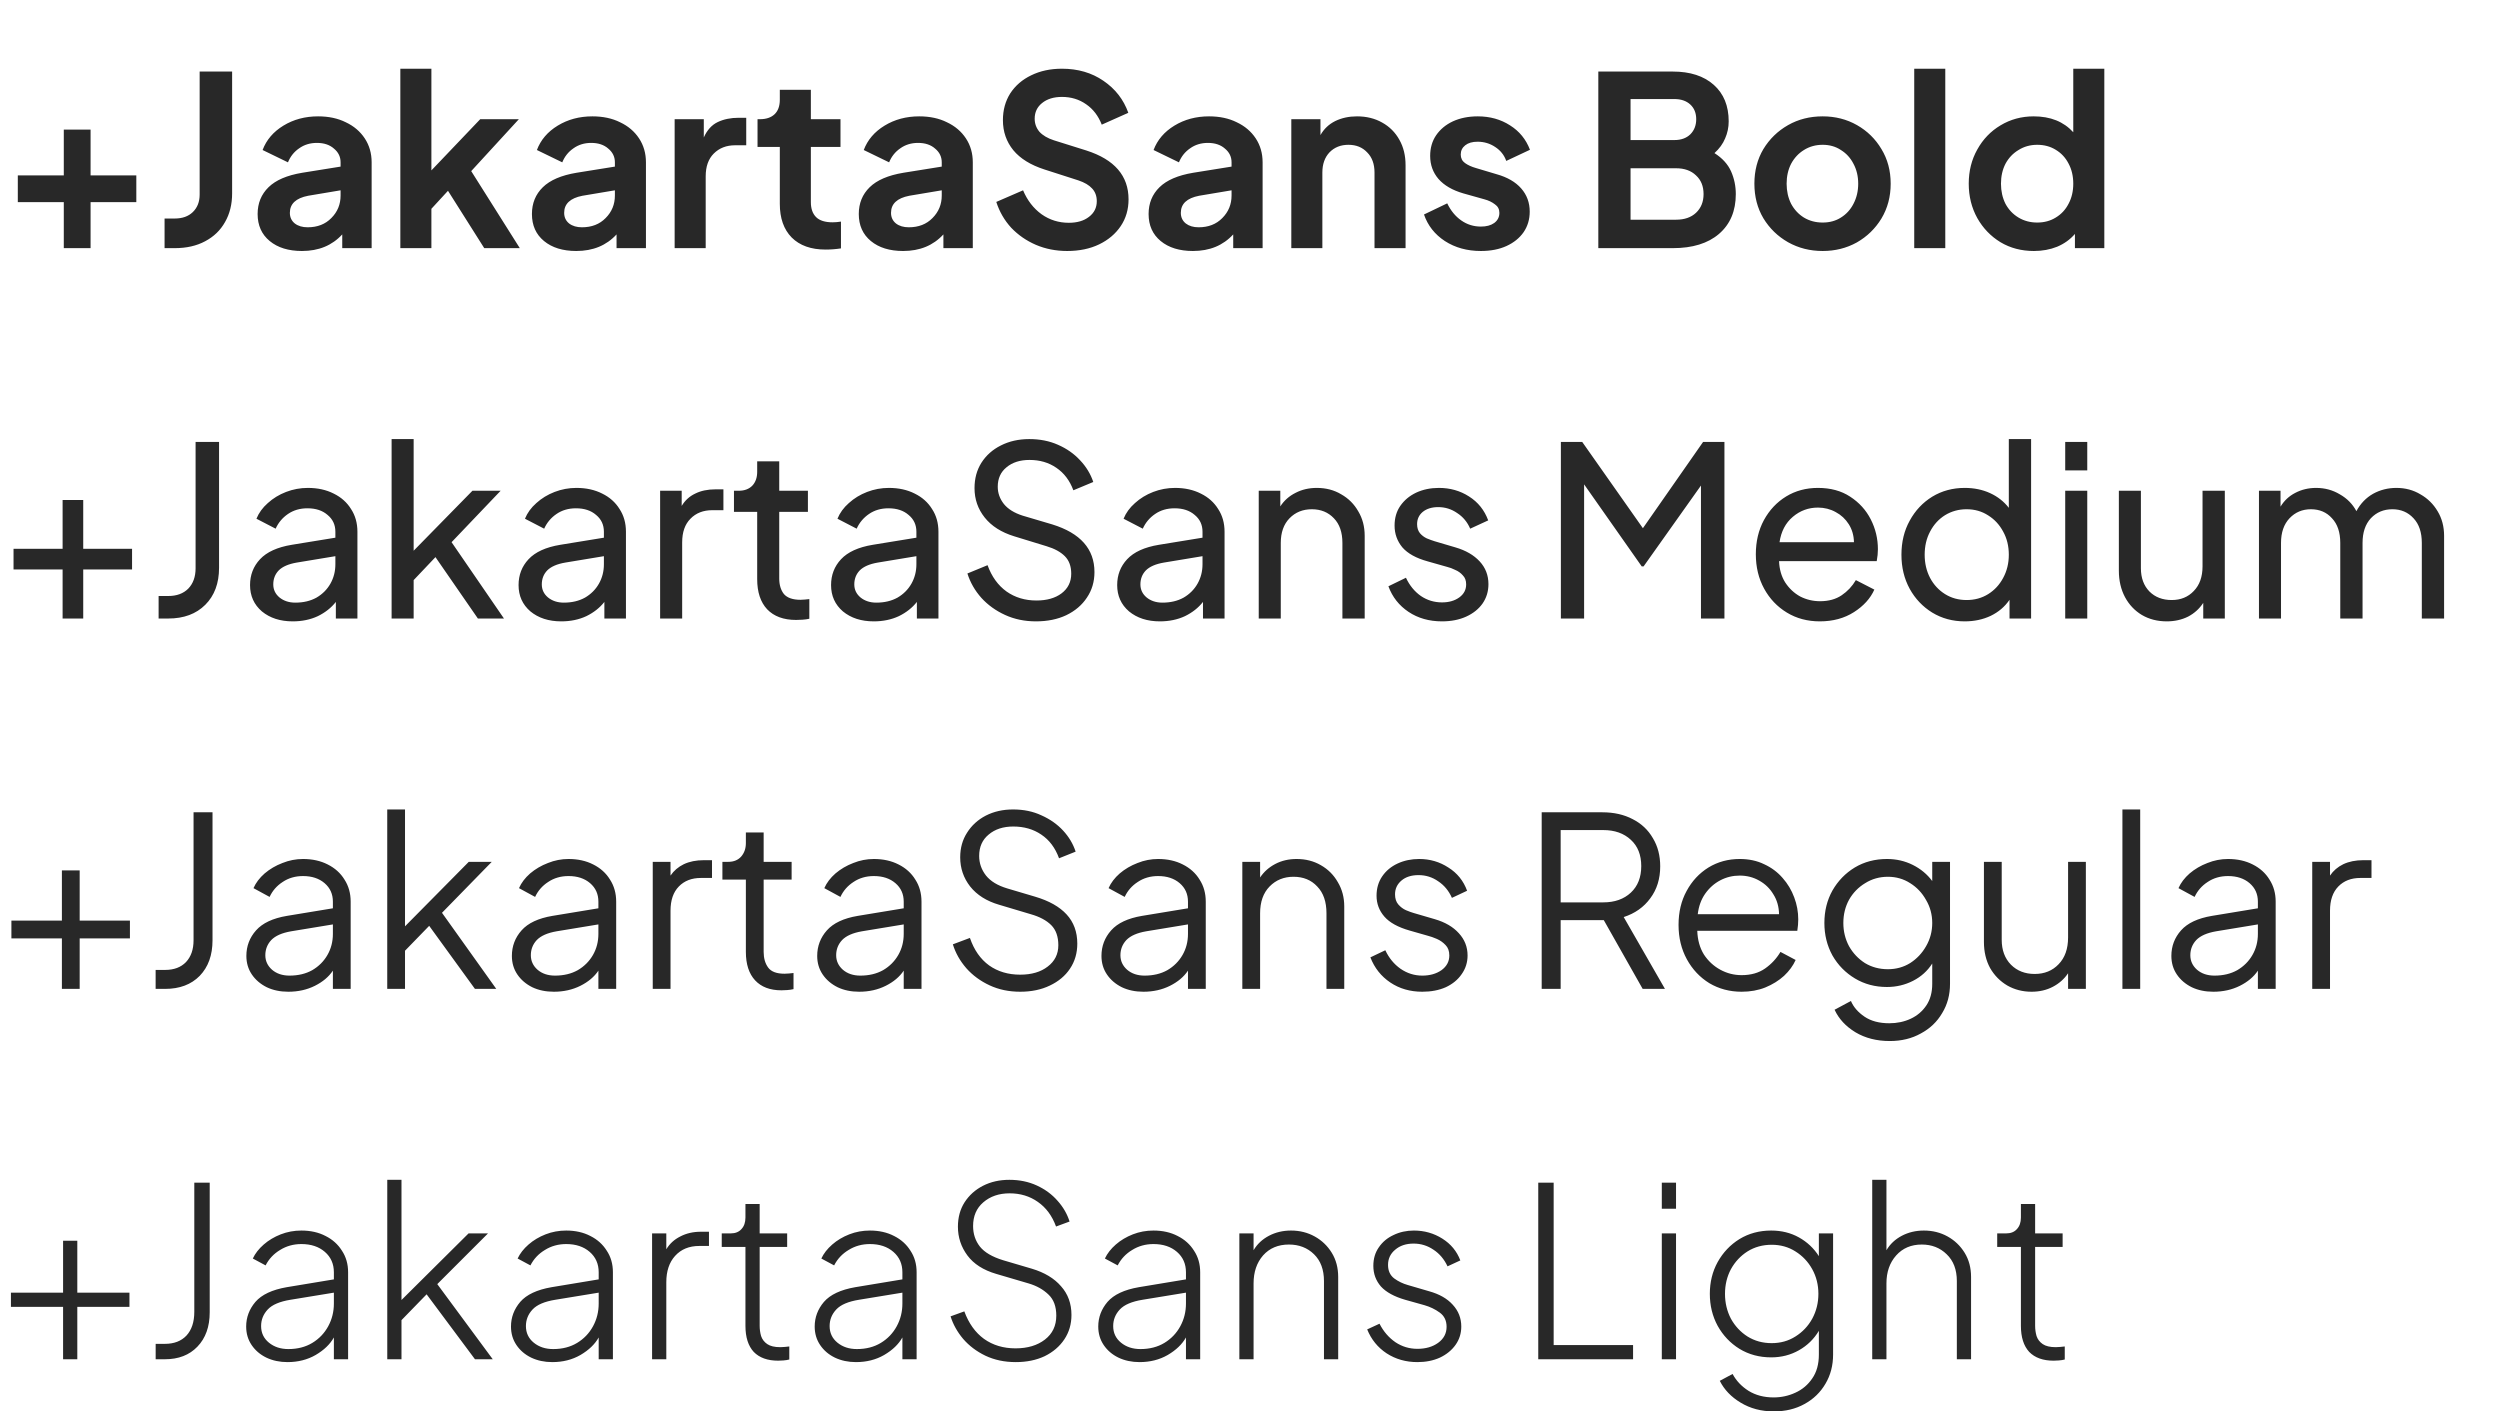 <svg width="675" height="381" viewBox="0 0 675 381" fill="none" xmlns="http://www.w3.org/2000/svg">
<g clip-path="url(#clip0)">
<path d="M17.224 67H24.456V54.584H36.807V47.352H24.456V35H17.224V47.352H4.808V54.584H17.224V67ZM44.434 67H47.185C50.343 67 53.074 66.381 55.377 65.144C57.724 63.907 59.516 62.179 60.754 59.96C62.033 57.741 62.673 55.16 62.673 52.216V19.32H53.906V52.536C53.906 54.499 53.287 56.077 52.05 57.272C50.855 58.424 49.233 59 47.185 59H44.434V67ZM81.526 67.768C86.049 67.768 89.676 66.275 92.406 63.288V67H100.343V43.832C100.343 41.4 99.724 39.245 98.487 37.368C97.249 35.491 95.543 34.04 93.367 33.016C91.233 31.949 88.737 31.416 85.879 31.416C82.38 31.416 79.265 32.248 76.534 33.912C73.804 35.576 71.927 37.773 70.903 40.504L77.751 43.832C78.391 42.253 79.393 40.995 80.758 40.056C82.124 39.075 83.724 38.584 85.558 38.584C87.478 38.584 89.014 39.096 90.166 40.12C91.361 41.101 91.959 42.339 91.959 43.832V44.984L81.591 46.648C77.495 47.331 74.465 48.632 72.502 50.552C70.54 52.472 69.558 54.883 69.558 57.784C69.558 60.856 70.647 63.288 72.823 65.08C74.999 66.872 77.9 67.768 81.526 67.768ZM78.263 57.464C78.263 55.032 79.905 53.496 83.191 52.856L91.959 51.384V52.792C91.959 55.181 91.126 57.208 89.463 58.872C87.841 60.536 85.708 61.368 83.062 61.368C81.654 61.368 80.502 61.027 79.606 60.344C78.71 59.619 78.263 58.659 78.263 57.464ZM108.092 67H116.476V56.376L120.956 51.512L130.748 67H140.347L127.228 46.2L140.092 32.184H129.66L116.476 46.008V18.552H108.092V67ZM155.589 67.768C160.112 67.768 163.738 66.275 166.469 63.288V67H174.405V43.832C174.405 41.4 173.786 39.245 172.549 37.368C171.312 35.491 169.605 34.04 167.429 33.016C165.296 31.949 162.8 31.416 159.941 31.416C156.442 31.416 153.328 32.248 150.597 33.912C147.866 35.576 145.989 37.773 144.965 40.504L151.813 43.832C152.453 42.253 153.456 40.995 154.821 40.056C156.186 39.075 157.786 38.584 159.621 38.584C161.541 38.584 163.077 39.096 164.229 40.12C165.424 41.101 166.021 42.339 166.021 43.832V44.984L155.653 46.648C151.557 47.331 148.528 48.632 146.565 50.552C144.602 52.472 143.621 54.883 143.621 57.784C143.621 60.856 144.709 63.288 146.885 65.08C149.061 66.872 151.962 67.768 155.589 67.768ZM152.325 57.464C152.325 55.032 153.968 53.496 157.253 52.856L166.021 51.384V52.792C166.021 55.181 165.189 57.208 163.525 58.872C161.904 60.536 159.77 61.368 157.125 61.368C155.717 61.368 154.565 61.027 153.669 60.344C152.773 59.619 152.325 58.659 152.325 57.464ZM182.154 67H190.538V47.608C190.538 44.963 191.263 42.915 192.714 41.464C194.207 39.971 196.127 39.224 198.474 39.224H201.482V31.8H199.434C197.301 31.8 195.423 32.184 193.802 32.952C192.181 33.72 190.922 35.107 190.026 37.112V32.184H182.154V67ZM222.901 67.384C224.309 67.384 225.696 67.277 227.061 67.064V59.832C226.25 59.96 225.504 60.024 224.821 60.024C222.773 60.024 221.28 59.555 220.341 58.616C219.402 57.677 218.933 56.333 218.933 54.584V39.672H226.933V32.184H218.933V24.248H210.549V26.936C210.549 28.643 210.08 29.944 209.141 30.84C208.202 31.736 206.88 32.184 205.173 32.184H204.533V39.672H210.549V55.032C210.549 58.915 211.616 61.944 213.749 64.12C215.925 66.296 218.976 67.384 222.901 67.384ZM243.839 67.768C248.362 67.768 251.988 66.275 254.719 63.288V67H262.655V43.832C262.655 41.4 262.036 39.245 260.799 37.368C259.562 35.491 257.855 34.04 255.679 33.016C253.546 31.949 251.05 31.416 248.191 31.416C244.692 31.416 241.578 32.248 238.847 33.912C236.116 35.576 234.239 37.773 233.215 40.504L240.063 43.832C240.703 42.253 241.706 40.995 243.071 40.056C244.436 39.075 246.036 38.584 247.871 38.584C249.791 38.584 251.327 39.096 252.479 40.12C253.674 41.101 254.271 42.339 254.271 43.832V44.984L243.903 46.648C239.807 47.331 236.778 48.632 234.815 50.552C232.852 52.472 231.871 54.883 231.871 57.784C231.871 60.856 232.959 63.288 235.135 65.08C237.311 66.872 240.212 67.768 243.839 67.768ZM240.575 57.464C240.575 55.032 242.218 53.496 245.503 52.856L254.271 51.384V52.792C254.271 55.181 253.439 57.208 251.775 58.872C250.154 60.536 248.02 61.368 245.375 61.368C243.967 61.368 242.815 61.027 241.919 60.344C241.023 59.619 240.575 58.659 240.575 57.464ZM288.132 67.768C291.417 67.768 294.297 67.171 296.772 65.976C299.247 64.781 301.188 63.139 302.596 61.048C304.004 58.957 304.708 56.547 304.708 53.816C304.708 47.459 300.911 43.064 293.316 40.632L284.548 37.88C282.841 37.325 281.54 36.557 280.644 35.576C279.791 34.552 279.364 33.379 279.364 32.056C279.364 30.307 280.025 28.899 281.348 27.832C282.713 26.723 284.505 26.168 286.724 26.168C289.199 26.168 291.375 26.829 293.252 28.152C295.129 29.432 296.537 31.267 297.476 33.656L304.644 30.456C303.364 26.872 301.124 23.992 297.924 21.816C294.767 19.64 291.033 18.552 286.724 18.552C283.609 18.552 280.836 19.149 278.404 20.344C276.015 21.496 274.137 23.117 272.772 25.208C271.449 27.299 270.788 29.709 270.788 32.44C270.788 35.555 271.727 38.264 273.604 40.568C275.481 42.829 278.276 44.557 281.988 45.752L291.14 48.696C292.804 49.251 294.041 49.976 294.852 50.872C295.705 51.768 296.132 52.92 296.132 54.328C296.132 56.077 295.428 57.485 294.02 58.552C292.655 59.619 290.841 60.152 288.58 60.152C285.849 60.152 283.396 59.384 281.22 57.848C279.044 56.269 277.38 54.115 276.228 51.384L268.996 54.52C269.849 57.165 271.193 59.491 273.028 61.496C274.905 63.459 277.124 64.995 279.684 66.104C282.287 67.213 285.103 67.768 288.132 67.768ZM322.089 67.768C326.612 67.768 330.238 66.275 332.969 63.288V67H340.905V43.832C340.905 41.4 340.286 39.245 339.049 37.368C337.812 35.491 336.105 34.04 333.929 33.016C331.796 31.949 329.3 31.416 326.441 31.416C322.942 31.416 319.828 32.248 317.097 33.912C314.366 35.576 312.489 37.773 311.465 40.504L318.313 43.832C318.953 42.253 319.956 40.995 321.321 40.056C322.686 39.075 324.286 38.584 326.121 38.584C328.041 38.584 329.577 39.096 330.729 40.12C331.924 41.101 332.521 42.339 332.521 43.832V44.984L322.153 46.648C318.057 47.331 315.028 48.632 313.065 50.552C311.102 52.472 310.121 54.883 310.121 57.784C310.121 60.856 311.209 63.288 313.385 65.08C315.561 66.872 318.462 67.768 322.089 67.768ZM318.825 57.464C318.825 55.032 320.468 53.496 323.753 52.856L332.521 51.384V52.792C332.521 55.181 331.689 57.208 330.025 58.872C328.404 60.536 326.27 61.368 323.625 61.368C322.217 61.368 321.065 61.027 320.169 60.344C319.273 59.619 318.825 58.659 318.825 57.464ZM348.654 67H357.038V46.584C357.038 44.323 357.678 42.509 358.958 41.144C360.281 39.779 361.987 39.096 364.078 39.096C366.169 39.096 367.854 39.779 369.134 41.144C370.457 42.467 371.118 44.28 371.118 46.584V67H379.502V44.6C379.502 41.997 378.947 39.715 377.838 37.752C376.729 35.747 375.171 34.189 373.166 33.08C371.203 31.971 368.942 31.416 366.382 31.416C364.206 31.416 362.243 31.843 360.494 32.696C358.787 33.549 357.465 34.808 356.526 36.472V32.184H348.654V67ZM399.84 67.768C402.485 67.768 404.789 67.32 406.752 66.424C408.714 65.528 410.25 64.291 411.36 62.712C412.469 61.091 413.024 59.235 413.024 57.144C413.024 54.712 412.256 52.621 410.72 50.872C409.184 49.123 406.965 47.843 404.064 47.032L398.496 45.368C397.301 45.027 396.32 44.579 395.552 44.024C394.784 43.469 394.4 42.701 394.4 41.72C394.4 40.696 394.805 39.864 395.616 39.224C396.426 38.584 397.536 38.264 398.944 38.264C400.693 38.264 402.272 38.733 403.68 39.672C405.13 40.611 406.133 41.869 406.688 43.448L413.088 40.44C412.021 37.624 410.229 35.427 407.712 33.848C405.194 32.227 402.293 31.416 399.008 31.416C396.49 31.416 394.25 31.864 392.288 32.76C390.368 33.656 388.853 34.915 387.744 36.536C386.677 38.115 386.144 39.971 386.144 42.104C386.144 44.493 386.89 46.563 388.384 48.312C389.92 50.061 392.16 51.363 395.104 52.216L400.8 53.816C401.909 54.115 402.848 54.563 403.616 55.16C404.426 55.715 404.832 56.483 404.832 57.464C404.832 58.616 404.362 59.533 403.424 60.216C402.528 60.856 401.333 61.176 399.84 61.176C397.877 61.176 396.106 60.621 394.528 59.512C392.949 58.403 391.69 56.867 390.752 54.904L384.48 57.912C385.504 60.899 387.381 63.288 390.112 65.08C392.885 66.872 396.128 67.768 399.84 67.768ZM431.546 67H451.642C456.975 67 461.135 65.72 464.122 63.16C467.151 60.557 468.666 56.973 468.666 52.408C468.666 50.232 468.239 48.184 467.386 46.264C466.532 44.344 465.039 42.701 462.906 41.336C464.228 40.141 465.188 38.819 465.786 37.368C466.426 35.917 466.746 34.381 466.746 32.76C466.746 28.579 465.402 25.293 462.714 22.904C460.026 20.515 456.335 19.32 451.642 19.32H431.546V67ZM440.25 37.816V26.744H452.09C453.882 26.744 455.311 27.235 456.378 28.216C457.444 29.197 457.978 30.52 457.978 32.184C457.978 33.848 457.444 35.213 456.378 36.28C455.311 37.304 453.882 37.816 452.09 37.816H440.25ZM440.25 59.32V45.432H452.538C454.799 45.432 456.591 46.072 457.914 47.352C459.279 48.589 459.962 50.275 459.962 52.408C459.962 54.499 459.279 56.184 457.914 57.464C456.591 58.701 454.799 59.32 452.538 59.32H440.25ZM492.116 67.768C495.486 67.768 498.558 67 501.332 65.464C504.105 63.885 506.324 61.731 507.988 59C509.652 56.227 510.484 53.091 510.484 49.592C510.484 46.093 509.652 42.979 507.988 40.248C506.366 37.517 504.169 35.363 501.396 33.784C498.622 32.205 495.529 31.416 492.116 31.416C488.66 31.416 485.545 32.205 482.772 33.784C479.998 35.363 477.78 37.517 476.116 40.248C474.494 42.979 473.684 46.093 473.684 49.592C473.684 53.091 474.494 56.205 476.116 58.936C477.78 61.667 479.998 63.821 482.772 65.4C485.588 66.979 488.702 67.768 492.116 67.768ZM492.116 60.088C490.238 60.088 488.553 59.64 487.06 58.744C485.609 57.848 484.457 56.611 483.604 55.032C482.793 53.411 482.388 51.597 482.388 49.592C482.388 47.587 482.793 45.795 483.604 44.216C484.457 42.637 485.609 41.4 487.06 40.504C488.553 39.565 490.238 39.096 492.116 39.096C493.993 39.096 495.636 39.565 497.044 40.504C498.494 41.4 499.625 42.637 500.436 44.216C501.289 45.795 501.716 47.587 501.716 49.592C501.716 51.597 501.289 53.411 500.436 55.032C499.625 56.611 498.494 57.848 497.044 58.744C495.636 59.64 493.993 60.088 492.116 60.088ZM516.842 67H525.226V18.552H516.842V67ZM549.159 67.768C551.42 67.768 553.511 67.384 555.431 66.616C557.351 65.805 558.951 64.653 560.231 63.16V67H568.167V18.552H559.783V35.704C557.18 32.845 553.617 31.416 549.095 31.416C545.809 31.416 542.823 32.227 540.135 33.848C537.489 35.427 535.399 37.603 533.863 40.376C532.327 43.107 531.559 46.179 531.559 49.592C531.559 53.005 532.327 56.099 533.863 58.872C535.399 61.603 537.489 63.779 540.135 65.4C542.78 66.979 545.788 67.768 549.159 67.768ZM550.055 60.088C548.177 60.088 546.492 59.64 544.999 58.744C543.505 57.848 542.332 56.611 541.479 55.032C540.668 53.411 540.263 51.597 540.263 49.592C540.263 47.587 540.668 45.795 541.479 44.216C542.332 42.637 543.505 41.4 544.999 40.504C546.492 39.565 548.177 39.096 550.055 39.096C551.932 39.096 553.596 39.544 555.047 40.44C556.54 41.336 557.692 42.573 558.503 44.152C559.356 45.731 559.783 47.544 559.783 49.592C559.783 51.64 559.356 53.453 558.503 55.032C557.692 56.611 556.54 57.848 555.047 58.744C553.596 59.64 551.932 60.088 550.055 60.088ZM16.904 167H22.471V153.752H35.656V148.184H22.471V135H16.904V148.184H3.655V153.752H16.904V167ZM42.825 167H45.449C49.63 167 52.958 165.763 55.433 163.288C57.908 160.813 59.145 157.485 59.145 153.304V119.32H52.809V153.432C52.809 155.736 52.148 157.571 50.825 158.936C49.502 160.259 47.71 160.92 45.449 160.92H42.825V167ZM79.032 167.768C81.55 167.768 83.811 167.299 85.817 166.36C87.822 165.379 89.443 164.099 90.68 162.52V167H96.504V143.576C96.504 141.229 95.928 139.181 94.776 137.432C93.667 135.64 92.11 134.253 90.105 133.272C88.099 132.248 85.774 131.736 83.129 131.736C81.081 131.736 79.118 132.099 77.24 132.824C75.363 133.549 73.721 134.552 72.312 135.832C70.904 137.069 69.88 138.477 69.24 140.056L74.424 142.744C75.15 141.123 76.259 139.8 77.752 138.776C79.246 137.752 80.995 137.24 83.001 137.24C85.262 137.24 87.075 137.837 88.441 139.032C89.849 140.184 90.552 141.699 90.552 143.576V145.176L78.776 147.096C74.894 147.736 72.035 149.037 70.201 151C68.409 152.92 67.513 155.245 67.513 157.976C67.513 160.877 68.579 163.245 70.713 165.08C72.888 166.872 75.662 167.768 79.032 167.768ZM73.784 157.784C73.784 156.291 74.275 155.032 75.257 154.008C76.281 152.984 77.902 152.28 80.121 151.896L90.552 150.168V152.344C90.552 154.264 90.105 156.013 89.209 157.592C88.312 159.171 87.054 160.429 85.433 161.368C83.811 162.264 81.912 162.712 79.737 162.712C78.03 162.712 76.6 162.243 75.448 161.304C74.339 160.365 73.784 159.192 73.784 157.784ZM105.733 167H111.685V156.632L117.573 150.424L129.029 167H136.069L121.925 146.392L135.173 132.504H127.557L111.685 148.696V118.552H105.733V167ZM151.533 167.768C154.05 167.768 156.311 167.299 158.317 166.36C160.322 165.379 161.943 164.099 163.181 162.52V167H169.005V143.576C169.005 141.229 168.429 139.181 167.277 137.432C166.167 135.64 164.61 134.253 162.605 133.272C160.599 132.248 158.274 131.736 155.628 131.736C153.581 131.736 151.618 132.099 149.741 132.824C147.863 133.549 146.221 134.552 144.812 135.832C143.405 137.069 142.381 138.477 141.741 140.056L146.925 142.744C147.65 141.123 148.759 139.8 150.253 138.776C151.746 137.752 153.495 137.24 155.501 137.24C157.762 137.24 159.575 137.837 160.941 139.032C162.349 140.184 163.053 141.699 163.053 143.576V145.176L151.277 147.096C147.394 147.736 144.535 149.037 142.701 151C140.909 152.92 140.013 155.245 140.013 157.976C140.013 160.877 141.079 163.245 143.213 165.08C145.389 166.872 148.162 167.768 151.533 167.768ZM146.285 157.784C146.285 156.291 146.775 155.032 147.757 154.008C148.781 152.984 150.402 152.28 152.621 151.896L163.053 150.168V152.344C163.053 154.264 162.605 156.013 161.709 157.592C160.813 159.171 159.554 160.429 157.933 161.368C156.311 162.264 154.413 162.712 152.237 162.712C150.53 162.712 149.101 162.243 147.949 161.304C146.839 160.365 146.285 159.192 146.285 157.784ZM178.233 167H184.185V146.456C184.185 143.683 184.932 141.549 186.425 140.056C187.918 138.52 189.881 137.752 192.313 137.752H195.321V132.12H193.209C191.076 132.12 189.241 132.504 187.705 133.272C186.169 133.997 184.953 135.107 184.057 136.6V132.504H178.233V167ZM214.937 167.384C215.406 167.384 215.982 167.363 216.665 167.32C217.347 167.277 217.966 167.192 218.521 167.064V161.752C218.137 161.795 217.731 161.837 217.305 161.88C216.878 161.923 216.494 161.944 216.153 161.944C214.062 161.944 212.569 161.432 211.673 160.408C210.819 159.341 210.393 157.933 210.393 156.184V138.2H218.137V132.504H210.393V124.568H204.441V127.384C204.441 128.963 203.993 130.221 203.097 131.16C202.201 132.056 200.985 132.504 199.449 132.504H198.169V138.2H204.441V156.376C204.441 159.875 205.337 162.584 207.129 164.504C208.963 166.424 211.566 167.384 214.937 167.384ZM235.908 167.768C238.425 167.768 240.686 167.299 242.692 166.36C244.697 165.379 246.318 164.099 247.556 162.52V167H253.38V143.576C253.38 141.229 252.804 139.181 251.652 137.432C250.542 135.64 248.985 134.253 246.98 133.272C244.974 132.248 242.649 131.736 240.003 131.736C237.956 131.736 235.993 132.099 234.116 132.824C232.238 133.549 230.596 134.552 229.188 135.832C227.78 137.069 226.756 138.477 226.116 140.056L231.3 142.744C232.025 141.123 233.134 139.8 234.628 138.776C236.121 137.752 237.87 137.24 239.876 137.24C242.137 137.24 243.95 137.837 245.316 139.032C246.724 140.184 247.428 141.699 247.428 143.576V145.176L235.652 147.096C231.769 147.736 228.91 149.037 227.076 151C225.284 152.92 224.388 155.245 224.388 157.976C224.388 160.877 225.454 163.245 227.588 165.08C229.764 166.872 232.537 167.768 235.908 167.768ZM230.66 157.784C230.66 156.291 231.15 155.032 232.132 154.008C233.156 152.984 234.777 152.28 236.996 151.896L247.428 150.168V152.344C247.428 154.264 246.98 156.013 246.084 157.592C245.188 159.171 243.929 160.429 242.308 161.368C240.686 162.264 238.788 162.712 236.612 162.712C234.905 162.712 233.476 162.243 232.324 161.304C231.214 160.365 230.66 159.192 230.66 157.784ZM279.696 167.768C282.811 167.768 285.541 167.213 287.888 166.104C290.277 164.952 292.133 163.373 293.456 161.368C294.821 159.363 295.504 157.059 295.504 154.456C295.504 148.227 291.707 143.939 284.112 141.592L276.112 139.224C273.851 138.499 272.165 137.453 271.056 136.088C269.947 134.68 269.392 133.123 269.392 131.416C269.392 129.197 270.181 127.448 271.76 126.168C273.339 124.845 275.408 124.184 277.968 124.184C280.741 124.184 283.152 124.888 285.2 126.296C287.291 127.704 288.827 129.731 289.808 132.376L295.184 130.136C294.459 127.96 293.264 125.997 291.6 124.248C289.979 122.499 287.995 121.112 285.648 120.088C283.344 119.064 280.763 118.552 277.904 118.552C275.045 118.552 272.485 119.128 270.224 120.28C268.005 121.389 266.256 122.947 264.976 124.952C263.739 126.915 263.12 129.197 263.12 131.8C263.12 134.787 264.037 137.432 265.872 139.736C267.707 142.04 270.352 143.725 273.808 144.792L282.576 147.48C284.709 148.12 286.352 149.016 287.504 150.168C288.656 151.32 289.232 152.899 289.232 154.904C289.232 157.123 288.357 158.893 286.608 160.216C284.901 161.496 282.64 162.136 279.824 162.136C276.752 162.136 274.064 161.325 271.76 159.704C269.456 158.04 267.749 155.672 266.64 152.6L261.2 154.84C261.968 157.272 263.227 159.469 264.976 161.432C266.725 163.352 268.859 164.888 271.376 166.04C273.893 167.192 276.667 167.768 279.696 167.768ZM313.158 167.768C315.675 167.768 317.936 167.299 319.942 166.36C321.947 165.379 323.568 164.099 324.806 162.52V167H330.63V143.576C330.63 141.229 330.054 139.181 328.902 137.432C327.792 135.64 326.235 134.253 324.23 133.272C322.224 132.248 319.899 131.736 317.253 131.736C315.206 131.736 313.243 132.099 311.366 132.824C309.488 133.549 307.846 134.552 306.438 135.832C305.03 137.069 304.006 138.477 303.366 140.056L308.55 142.744C309.275 141.123 310.384 139.8 311.878 138.776C313.371 137.752 315.12 137.24 317.126 137.24C319.387 137.24 321.2 137.837 322.566 139.032C323.974 140.184 324.678 141.699 324.678 143.576V145.176L312.902 147.096C309.019 147.736 306.16 149.037 304.326 151C302.534 152.92 301.638 155.245 301.638 157.976C301.638 160.877 302.704 163.245 304.838 165.08C307.014 166.872 309.787 167.768 313.158 167.768ZM307.91 157.784C307.91 156.291 308.4 155.032 309.382 154.008C310.406 152.984 312.027 152.28 314.246 151.896L324.678 150.168V152.344C324.678 154.264 324.23 156.013 323.334 157.592C322.438 159.171 321.179 160.429 319.558 161.368C317.936 162.264 316.038 162.712 313.862 162.712C312.155 162.712 310.726 162.243 309.574 161.304C308.464 160.365 307.91 159.192 307.91 157.784ZM339.858 167H345.81V146.584C345.81 143.768 346.599 141.549 348.178 139.928C349.757 138.307 351.762 137.496 354.194 137.496C356.626 137.496 358.61 138.307 360.146 139.928C361.682 141.507 362.45 143.725 362.45 146.584V167H368.466V144.664C368.466 142.189 367.89 139.992 366.738 138.072C365.629 136.109 364.093 134.573 362.13 133.464C360.21 132.312 358.013 131.736 355.538 131.736C353.405 131.736 351.485 132.184 349.778 133.08C348.071 133.933 346.706 135.149 345.682 136.728V132.504H339.858V167ZM389.335 167.768C391.81 167.768 393.986 167.341 395.863 166.488C397.74 165.635 399.212 164.461 400.279 162.968C401.346 161.432 401.879 159.683 401.879 157.72C401.879 155.331 401.09 153.283 399.511 151.576C397.932 149.869 395.756 148.611 392.983 147.8L387.351 146.136C386.668 145.923 385.964 145.667 385.239 145.368C384.514 145.027 383.895 144.557 383.383 143.96C382.871 143.32 382.615 142.509 382.615 141.528C382.615 140.163 383.127 139.053 384.151 138.2C385.218 137.347 386.604 136.92 388.311 136.92C390.188 136.92 391.895 137.453 393.431 138.52C395.01 139.544 396.183 140.952 396.951 142.744L401.815 140.504C400.791 137.731 399.063 135.576 396.631 134.04C394.242 132.504 391.532 131.736 388.503 131.736C386.242 131.736 384.194 132.163 382.359 133.016C380.567 133.869 379.138 135.064 378.071 136.6C377.047 138.093 376.535 139.864 376.535 141.912C376.535 144.131 377.239 146.093 378.647 147.8C380.098 149.464 382.38 150.723 385.495 151.576L390.679 153.048C391.404 153.219 392.151 153.496 392.919 153.88C393.73 154.221 394.412 154.712 394.967 155.352C395.564 155.949 395.863 156.76 395.863 157.784C395.863 159.235 395.244 160.408 394.007 161.304C392.77 162.2 391.212 162.648 389.335 162.648C387.244 162.648 385.346 162.072 383.639 160.92C381.932 159.725 380.588 158.083 379.607 155.992L374.871 158.296C375.938 161.197 377.751 163.501 380.311 165.208C382.871 166.915 385.879 167.768 389.335 167.768ZM421.437 167H427.709V130.776L443.261 152.92H443.773L459.261 131.096V167H465.597V119.32H459.837L443.581 142.616L427.197 119.32H421.437V167ZM491.355 167.768C494.896 167.768 497.968 166.936 500.571 165.272C503.174 163.608 505.008 161.581 506.075 159.192L501.083 156.632C500.102 158.296 498.822 159.661 497.243 160.728C495.664 161.795 493.723 162.328 491.419 162.328C489.499 162.328 487.707 161.901 486.043 161.048C484.422 160.152 483.078 158.893 482.011 157.272C480.987 155.651 480.432 153.731 480.347 151.512H506.715C506.928 150.36 507.035 149.293 507.035 148.312C507.035 145.453 506.395 142.765 505.115 140.248C503.835 137.731 501.979 135.683 499.547 134.104C497.158 132.525 494.256 131.736 490.843 131.736C487.643 131.736 484.784 132.504 482.267 134.04C479.75 135.576 477.744 137.709 476.251 140.44C474.8 143.128 474.075 146.2 474.075 149.656C474.075 153.112 474.822 156.205 476.315 158.936C477.808 161.667 479.856 163.821 482.459 165.4C485.062 166.979 488.027 167.768 491.355 167.768ZM490.843 137.048C492.592 137.048 494.192 137.453 495.643 138.264C497.094 139.032 498.267 140.12 499.163 141.528C500.059 142.936 500.528 144.557 500.571 146.392H480.475C480.902 143.491 482.096 141.208 484.059 139.544C486.022 137.88 488.283 137.048 490.843 137.048ZM530.476 167.768C533.036 167.768 535.361 167.277 537.452 166.296C539.585 165.272 541.292 163.821 542.572 161.944V167H548.396V118.552H542.38V137.112C541.057 135.405 539.372 134.083 537.324 133.144C535.276 132.205 532.993 131.736 530.476 131.736C527.233 131.736 524.31 132.525 521.708 134.104C519.148 135.683 517.121 137.837 515.628 140.568C514.134 143.256 513.388 146.328 513.388 149.784C513.388 153.197 514.134 156.269 515.628 159C517.121 161.688 519.148 163.821 521.708 165.4C524.31 166.979 527.233 167.768 530.476 167.768ZM530.988 162.008C528.812 162.008 526.87 161.475 525.164 160.408C523.457 159.341 522.113 157.891 521.132 156.056C520.15 154.179 519.66 152.088 519.66 149.784C519.66 147.437 520.15 145.347 521.132 143.512C522.113 141.635 523.457 140.163 525.164 139.096C526.913 138.029 528.854 137.496 530.988 137.496C533.164 137.496 535.105 138.051 536.812 139.16C538.518 140.227 539.862 141.677 540.844 143.512C541.868 145.347 542.38 147.437 542.38 149.784C542.38 152.088 541.868 154.179 540.844 156.056C539.862 157.891 538.518 159.341 536.812 160.408C535.105 161.475 533.164 162.008 530.988 162.008ZM557.608 127H563.56V119.32H557.608V127ZM557.608 167H563.56V132.504H557.608V167ZM585.02 167.768C587.153 167.768 589.073 167.341 590.78 166.488C592.486 165.592 593.852 164.355 594.876 162.776V167H600.7V132.504H594.684V152.92C594.684 155.736 593.894 157.955 592.316 159.576C590.78 161.197 588.796 162.008 586.364 162.008C583.889 162.008 581.884 161.24 580.348 159.704C578.812 158.125 578.044 156.035 578.044 153.432V132.504H572.092V154.072C572.092 156.76 572.646 159.149 573.756 161.24C574.865 163.288 576.38 164.888 578.3 166.04C580.262 167.192 582.502 167.768 585.02 167.768ZM609.921 167H615.873V146.584C615.873 143.768 616.641 141.549 618.177 139.928C619.713 138.307 621.633 137.496 623.937 137.496C626.283 137.496 628.182 138.307 629.633 139.928C631.126 141.507 631.873 143.725 631.873 146.584V167H637.889V146.584C637.889 143.768 638.635 141.549 640.129 139.928C641.665 138.307 643.606 137.496 645.953 137.496C648.257 137.496 650.155 138.307 651.649 139.928C653.142 141.507 653.889 143.725 653.889 146.584V167H659.905V144.664C659.905 142.189 659.329 139.992 658.177 138.072C657.025 136.109 655.467 134.573 653.505 133.464C651.585 132.312 649.43 131.736 647.041 131.736C644.737 131.736 642.625 132.269 640.705 133.336C638.827 134.403 637.334 135.96 636.225 138.008C635.201 136.088 633.707 134.573 631.745 133.464C629.825 132.312 627.691 131.736 625.345 131.736C623.297 131.736 621.419 132.184 619.713 133.08C618.049 133.933 616.726 135.171 615.745 136.792V132.504H609.921V167ZM16.712 267H21.512V253.368H35.08V248.568H21.512V235H16.712V248.568H3.079V253.368H16.712V267ZM42.02 267H44.58C48.505 267 51.62 265.827 53.924 263.48C56.228 261.091 57.38 257.891 57.38 253.88V219.32H52.26V253.88C52.26 256.355 51.577 258.317 50.212 259.768C48.847 261.176 46.969 261.88 44.58 261.88H42.02V267ZM77.848 267.768C80.493 267.768 82.883 267.235 85.016 266.168C87.149 265.101 88.771 263.736 89.88 262.072V267H94.68V243.448C94.68 241.187 94.125 239.203 93.016 237.496C91.949 235.747 90.435 234.381 88.472 233.4C86.552 232.419 84.333 231.928 81.816 231.928C79.896 231.928 78.04 232.291 76.248 233.016C74.456 233.699 72.856 234.637 71.448 235.832C70.083 237.027 69.08 238.349 68.44 239.8L72.792 242.168C73.56 240.504 74.733 239.16 76.312 238.136C77.891 237.069 79.725 236.536 81.816 236.536C84.205 236.536 86.147 237.176 87.64 238.456C89.133 239.736 89.88 241.4 89.88 243.448V245.24L77.464 247.288C73.667 247.928 70.893 249.229 69.144 251.192C67.395 253.155 66.52 255.459 66.52 258.104C66.52 259.981 67.011 261.645 67.992 263.096C68.973 264.547 70.317 265.699 72.024 266.552C73.731 267.363 75.672 267.768 77.848 267.768ZM71.64 257.912C71.64 256.333 72.173 254.968 73.24 253.816C74.349 252.664 76.141 251.875 78.616 251.448L89.88 249.592V252.152C89.88 254.243 89.389 256.141 88.408 257.848C87.427 259.555 86.061 260.92 84.312 261.944C82.563 262.925 80.515 263.416 78.168 263.416C76.248 263.416 74.669 262.883 73.432 261.816C72.237 260.749 71.64 259.448 71.64 257.912ZM104.553 267H109.353V256.696L115.881 249.976L128.233 267H133.993L119.337 246.456L132.777 232.696H126.569L109.353 250.104V218.552H104.553V267ZM149.536 267.768C152.181 267.768 154.57 267.235 156.704 266.168C158.837 265.101 160.458 263.736 161.568 262.072V267H166.368V243.448C166.368 241.187 165.813 239.203 164.704 237.496C163.637 235.747 162.122 234.381 160.16 233.4C158.24 232.419 156.021 231.928 153.503 231.928C151.584 231.928 149.728 232.291 147.936 233.016C146.144 233.699 144.544 234.637 143.135 235.832C141.77 237.027 140.768 238.349 140.128 239.8L144.48 242.168C145.248 240.504 146.421 239.16 148 238.136C149.578 237.069 151.413 236.536 153.503 236.536C155.893 236.536 157.834 237.176 159.328 238.456C160.821 239.736 161.568 241.4 161.568 243.448V245.24L149.152 247.288C145.354 247.928 142.581 249.229 140.832 251.192C139.082 253.155 138.208 255.459 138.208 258.104C138.208 259.981 138.698 261.645 139.68 263.096C140.661 264.547 142.005 265.699 143.712 266.552C145.418 267.363 147.36 267.768 149.536 267.768ZM143.328 257.912C143.328 256.333 143.861 254.968 144.928 253.816C146.037 252.664 147.829 251.875 150.304 251.448L161.568 249.592V252.152C161.568 254.243 161.077 256.141 160.096 257.848C159.114 259.555 157.749 260.92 156 261.944C154.25 262.925 152.202 263.416 149.856 263.416C147.936 263.416 146.357 262.883 145.12 261.816C143.925 260.749 143.328 259.448 143.328 257.912ZM176.241 267H181.041V245.88C181.041 243.064 181.787 240.888 183.281 239.352C184.774 237.816 186.758 237.048 189.233 237.048H192.241V232.248H190.065C187.974 232.248 186.161 232.611 184.625 233.336C183.131 234.061 181.937 235.085 181.041 236.408V232.696H176.241V267ZM210.986 267.384C211.37 267.384 211.882 267.363 212.522 267.32C213.162 267.277 213.738 267.192 214.25 267.064V262.712C213.908 262.755 213.503 262.797 213.034 262.84C212.564 262.883 212.159 262.904 211.818 262.904C209.684 262.904 208.212 262.349 207.402 261.24C206.591 260.131 206.186 258.723 206.186 257.016V237.496H213.738V232.696H206.186V224.76H201.385V227.64C201.385 229.091 200.959 230.307 200.106 231.288C199.252 232.227 198.1 232.696 196.65 232.696H195.049V237.496H201.385V257.016C201.385 260.344 202.218 262.904 203.882 264.696C205.546 266.488 207.914 267.384 210.986 267.384ZM231.973 267.768C234.618 267.768 237.008 267.235 239.141 266.168C241.274 265.101 242.896 263.736 244.005 262.072V267H248.805V243.448C248.805 241.187 248.25 239.203 247.141 237.496C246.074 235.747 244.56 234.381 242.597 233.4C240.677 232.419 238.458 231.928 235.941 231.928C234.021 231.928 232.165 232.291 230.373 233.016C228.581 233.699 226.981 234.637 225.573 235.832C224.208 237.027 223.205 238.349 222.565 239.8L226.917 242.168C227.685 240.504 228.858 239.16 230.437 238.136C232.016 237.069 233.85 236.536 235.941 236.536C238.33 236.536 240.272 237.176 241.765 238.456C243.258 239.736 244.005 241.4 244.005 243.448V245.24L231.589 247.288C227.792 247.928 225.018 249.229 223.269 251.192C221.52 253.155 220.645 255.459 220.645 258.104C220.645 259.981 221.136 261.645 222.117 263.096C223.098 264.547 224.442 265.699 226.149 266.552C227.856 267.363 229.797 267.768 231.973 267.768ZM225.765 257.912C225.765 256.333 226.298 254.968 227.365 253.816C228.474 252.664 230.266 251.875 232.741 251.448L244.005 249.592V252.152C244.005 254.243 243.514 256.141 242.533 257.848C241.552 259.555 240.186 260.92 238.437 261.944C236.688 262.925 234.64 263.416 232.293 263.416C230.373 263.416 228.794 262.883 227.557 261.816C226.362 260.749 225.765 259.448 225.765 257.912ZM275.446 267.768C278.475 267.768 281.142 267.213 283.446 266.104C285.793 264.995 287.606 263.48 288.886 261.56C290.209 259.597 290.87 257.336 290.87 254.776C290.87 251.619 289.91 248.995 287.99 246.904C286.07 244.813 283.233 243.213 279.478 242.104L271.926 239.864C269.366 239.096 267.467 237.944 266.23 236.408C264.993 234.829 264.374 233.059 264.374 231.096C264.374 228.664 265.227 226.744 266.934 225.336C268.641 223.885 270.859 223.16 273.59 223.16C276.491 223.16 279.009 223.885 281.142 225.336C283.318 226.787 284.918 228.92 285.942 231.736L290.422 229.944C289.739 227.853 288.609 225.955 287.03 224.248C285.451 222.541 283.51 221.176 281.206 220.152C278.945 219.085 276.385 218.552 273.526 218.552C270.795 218.552 268.342 219.107 266.166 220.216C264.033 221.325 262.347 222.861 261.11 224.824C259.873 226.744 259.254 228.963 259.254 231.48C259.254 234.424 260.15 237.048 261.942 239.352C263.777 241.656 266.379 243.299 269.75 244.28L278.326 246.84C280.715 247.523 282.55 248.504 283.83 249.784C285.11 251.064 285.75 252.877 285.75 255.224C285.75 257.613 284.79 259.533 282.87 260.984C280.993 262.435 278.518 263.16 275.446 263.16C272.203 263.16 269.409 262.328 267.062 260.664C264.715 258.957 262.987 256.483 261.878 253.24L257.27 254.968C257.995 257.315 259.211 259.469 260.918 261.432C262.625 263.352 264.715 264.888 267.19 266.04C269.665 267.192 272.417 267.768 275.446 267.768ZM308.723 267.768C311.368 267.768 313.758 267.235 315.891 266.168C318.024 265.101 319.646 263.736 320.755 262.072V267H325.555V243.448C325.555 241.187 325 239.203 323.891 237.496C322.824 235.747 321.31 234.381 319.347 233.4C317.427 232.419 315.208 231.928 312.691 231.928C310.771 231.928 308.915 232.291 307.123 233.016C305.331 233.699 303.731 234.637 302.323 235.832C300.958 237.027 299.955 238.349 299.315 239.8L303.667 242.168C304.435 240.504 305.608 239.16 307.187 238.136C308.766 237.069 310.6 236.536 312.691 236.536C315.08 236.536 317.022 237.176 318.515 238.456C320.008 239.736 320.755 241.4 320.755 243.448V245.24L308.339 247.288C304.542 247.928 301.768 249.229 300.019 251.192C298.27 253.155 297.395 255.459 297.395 258.104C297.395 259.981 297.886 261.645 298.867 263.096C299.848 264.547 301.192 265.699 302.899 266.552C304.606 267.363 306.547 267.768 308.723 267.768ZM302.515 257.912C302.515 256.333 303.048 254.968 304.115 253.816C305.224 252.664 307.016 251.875 309.491 251.448L320.755 249.592V252.152C320.755 254.243 320.264 256.141 319.283 257.848C318.302 259.555 316.936 260.92 315.187 261.944C313.438 262.925 311.39 263.416 309.043 263.416C307.123 263.416 305.544 262.883 304.307 261.816C303.112 260.749 302.515 259.448 302.515 257.912ZM335.428 267H340.228V246.584C340.228 243.512 341.081 241.101 342.788 239.352C344.495 237.603 346.649 236.728 349.252 236.728C351.897 236.728 354.031 237.603 355.652 239.352C357.316 241.059 358.148 243.469 358.148 246.584V267H362.948V244.728C362.948 242.296 362.372 240.12 361.22 238.2C360.111 236.237 358.575 234.701 356.612 233.592C354.692 232.483 352.516 231.928 350.084 231.928C347.951 231.928 346.031 232.376 344.324 233.272C342.617 234.168 341.252 235.384 340.228 236.92V232.696H335.428V267ZM384.02 267.768C386.409 267.768 388.521 267.363 390.356 266.552C392.19 265.699 393.62 264.525 394.644 263.032C395.71 261.539 396.244 259.853 396.244 257.976C396.244 255.672 395.454 253.667 393.876 251.96C392.34 250.253 390.185 248.995 387.412 248.184L381.716 246.52C381.118 246.349 380.414 246.093 379.604 245.752C378.836 245.411 378.153 244.899 377.556 244.216C376.958 243.533 376.66 242.616 376.66 241.464C376.66 239.971 377.236 238.733 378.388 237.752C379.54 236.771 381.076 236.28 382.996 236.28C384.958 236.28 386.729 236.835 388.308 237.944C389.929 239.011 391.166 240.504 392.02 242.424L396.116 240.504C395.134 237.816 393.449 235.725 391.06 234.232C388.713 232.696 386.089 231.928 383.188 231.928C381.054 231.928 379.113 232.333 377.364 233.144C375.614 233.955 374.228 235.107 373.204 236.6C372.18 238.093 371.668 239.843 371.668 241.848C371.668 243.981 372.372 245.859 373.78 247.48C375.188 249.101 377.47 250.36 380.628 251.256L385.556 252.664C386.238 252.835 387.028 253.112 387.924 253.496C388.82 253.88 389.609 254.435 390.292 255.16C390.974 255.843 391.316 256.781 391.316 257.976C391.316 259.597 390.612 260.92 389.204 261.944C387.796 262.925 386.068 263.416 384.02 263.416C381.886 263.416 379.924 262.797 378.132 261.56C376.382 260.323 375.017 258.659 374.036 256.568L370.004 258.488C371.113 261.347 372.905 263.608 375.38 265.272C377.854 266.936 380.734 267.768 384.02 267.768ZM416.257 267H421.377V248.44H433.025L443.521 267H449.537L438.401 247.608C441.43 246.627 443.82 244.941 445.569 242.552C447.361 240.163 448.257 237.283 448.257 233.912C448.257 231.011 447.596 228.472 446.273 226.296C444.993 224.077 443.18 222.371 440.833 221.176C438.486 219.939 435.756 219.32 432.641 219.32H416.257V267ZM421.377 243.64V224.12H432.897C435.969 224.12 438.444 224.995 440.321 226.744C442.198 228.451 443.137 230.819 443.137 233.848C443.137 236.877 442.198 239.267 440.321 241.016C438.444 242.765 435.969 243.64 432.897 243.64H421.377ZM470.232 267.768C472.578 267.768 474.712 267.384 476.632 266.616C478.594 265.805 480.28 264.76 481.688 263.48C483.096 262.157 484.141 260.728 484.824 259.192L480.728 257.016C479.661 258.808 478.274 260.301 476.568 261.496C474.861 262.691 472.749 263.288 470.232 263.288C468.184 263.288 466.264 262.797 464.472 261.816C462.68 260.835 461.208 259.469 460.056 257.72C458.946 255.928 458.349 253.795 458.264 251.32H485.272C485.357 250.765 485.421 250.232 485.464 249.72C485.506 249.165 485.528 248.675 485.528 248.248C485.528 246.2 485.165 244.216 484.44 242.296C483.714 240.333 482.669 238.584 481.304 237.048C479.938 235.469 478.274 234.232 476.312 233.336C474.392 232.397 472.194 231.928 469.72 231.928C466.605 231.928 463.789 232.696 461.272 234.232C458.797 235.768 456.834 237.88 455.384 240.568C453.933 243.213 453.208 246.264 453.208 249.72C453.208 253.176 453.954 256.269 455.448 259C456.941 261.731 458.968 263.885 461.528 265.464C464.13 267 467.032 267.768 470.232 267.768ZM469.72 236.408C471.64 236.408 473.389 236.856 474.968 237.752C476.589 238.648 477.869 239.885 478.808 241.464C479.789 243 480.301 244.792 480.344 246.84H458.392C458.648 244.707 459.309 242.872 460.376 241.336C461.485 239.757 462.85 238.541 464.472 237.688C466.093 236.835 467.842 236.408 469.72 236.408ZM510.247 281.08C513.404 281.08 516.199 280.397 518.631 279.032C521.105 277.709 523.025 275.875 524.391 273.528C525.799 271.224 526.503 268.6 526.503 265.656V232.696H521.703V237.88C520.337 236.045 518.588 234.595 516.455 233.528C514.321 232.461 511.996 231.928 509.479 231.928C506.236 231.928 503.335 232.696 500.775 234.232C498.257 235.768 496.252 237.837 494.759 240.44C493.308 243.043 492.583 245.965 492.583 249.208C492.583 252.408 493.308 255.331 494.759 257.976C496.252 260.579 498.279 262.648 500.839 264.184C503.399 265.72 506.279 266.488 509.479 266.488C511.996 266.488 514.343 265.933 516.519 264.824C518.695 263.715 520.423 262.157 521.703 260.152V265.656C521.703 267.96 521.169 269.901 520.103 271.48C519.036 273.059 517.628 274.253 515.879 275.064C514.129 275.875 512.209 276.28 510.119 276.28C507.388 276.28 505.148 275.683 503.399 274.488C501.649 273.293 500.433 271.885 499.751 270.264L495.335 272.632C496.487 275.107 498.364 277.133 500.967 278.712C503.612 280.291 506.705 281.08 510.247 281.08ZM509.735 261.688C507.431 261.688 505.361 261.133 503.527 260.024C501.735 258.872 500.305 257.357 499.239 255.48C498.215 253.56 497.703 251.469 497.703 249.208C497.703 246.904 498.215 244.813 499.239 242.936C500.305 241.059 501.756 239.565 503.591 238.456C505.425 237.304 507.473 236.728 509.735 236.728C511.953 236.728 513.959 237.304 515.751 238.456C517.543 239.565 518.972 241.08 520.039 243C521.148 244.877 521.703 246.947 521.703 249.208C521.703 251.469 521.148 253.56 520.039 255.48C518.972 257.357 517.543 258.872 515.751 260.024C513.959 261.133 511.953 261.688 509.735 261.688ZM548.526 267.768C550.659 267.768 552.579 267.32 554.286 266.424C555.992 265.528 557.358 264.312 558.382 262.776V267H563.182V232.696H558.382V253.112C558.382 256.184 557.528 258.595 555.822 260.344C554.158 262.093 552.003 262.968 549.358 262.968C546.755 262.968 544.622 262.136 542.958 260.472C541.294 258.765 540.462 256.525 540.462 253.752V232.696H535.661V254.328C535.661 256.973 536.216 259.32 537.326 261.368C538.478 263.373 540.035 264.952 541.998 266.104C543.96 267.213 546.136 267.768 548.526 267.768ZM573.053 267H577.853V218.552H573.053V267ZM597.598 267.768C600.243 267.768 602.633 267.235 604.766 266.168C606.899 265.101 608.521 263.736 609.63 262.072V267H614.43V243.448C614.43 241.187 613.875 239.203 612.766 237.496C611.699 235.747 610.185 234.381 608.222 233.4C606.302 232.419 604.083 231.928 601.566 231.928C599.646 231.928 597.79 232.291 595.998 233.016C594.206 233.699 592.606 234.637 591.198 235.832C589.833 237.027 588.83 238.349 588.19 239.8L592.542 242.168C593.31 240.504 594.483 239.16 596.062 238.136C597.641 237.069 599.475 236.536 601.566 236.536C603.955 236.536 605.897 237.176 607.39 238.456C608.883 239.736 609.63 241.4 609.63 243.448V245.24L597.214 247.288C593.417 247.928 590.643 249.229 588.894 251.192C587.145 253.155 586.27 255.459 586.27 258.104C586.27 259.981 586.761 261.645 587.742 263.096C588.723 264.547 590.067 265.699 591.774 266.552C593.481 267.363 595.422 267.768 597.598 267.768ZM591.39 257.912C591.39 256.333 591.923 254.968 592.99 253.816C594.099 252.664 595.891 251.875 598.366 251.448L609.63 249.592V252.152C609.63 254.243 609.139 256.141 608.158 257.848C607.177 259.555 605.811 260.92 604.062 261.944C602.313 262.925 600.265 263.416 597.918 263.416C595.998 263.416 594.419 262.883 593.182 261.816C591.987 260.749 591.39 259.448 591.39 257.912ZM624.303 267H629.103V245.88C629.103 243.064 629.85 240.888 631.343 239.352C632.836 237.816 634.82 237.048 637.295 237.048H640.303V232.248H638.127C636.036 232.248 634.223 232.611 632.687 233.336C631.194 234.061 629.999 235.085 629.103 236.408V232.696H624.303V267ZM17.032 367H20.872V352.856H34.952V349.016H20.872V335H17.032V349.016H2.951V352.856H17.032V367ZM42.029 367H44.525C48.194 367 51.117 365.869 53.293 363.608C55.512 361.304 56.621 358.211 56.621 354.328V319.32H52.461V354.2C52.461 356.931 51.757 359.064 50.349 360.6C48.941 362.093 47 362.84 44.525 362.84H42.029V367ZM77.603 367.768C80.461 367.768 83 367.128 85.219 365.848C87.48 364.525 89.123 362.947 90.147 361.112V367H93.987V343.512C93.987 341.293 93.432 339.352 92.323 337.688C91.256 335.981 89.784 334.659 87.906 333.72C86.029 332.739 83.853 332.248 81.379 332.248C79.416 332.248 77.56 332.589 75.811 333.272C74.061 333.955 72.525 334.872 71.203 336.024C69.88 337.176 68.898 338.435 68.258 339.8L71.715 341.656C72.611 339.907 73.912 338.52 75.618 337.496C77.325 336.429 79.245 335.896 81.379 335.896C83.981 335.896 86.093 336.6 87.715 338.008C89.336 339.416 90.147 341.251 90.147 343.512V345.432L77.41 347.544C73.485 348.227 70.669 349.549 68.963 351.512C67.299 353.475 66.466 355.693 66.466 358.168C66.466 360.045 66.957 361.709 67.939 363.16C68.92 364.611 70.243 365.741 71.906 366.552C73.613 367.363 75.512 367.768 77.603 367.768ZM70.499 358.04C70.499 356.333 71.096 354.84 72.29 353.56C73.485 352.28 75.533 351.405 78.434 350.936L90.147 349.016V351.96C90.147 354.179 89.635 356.227 88.611 358.104C87.587 359.981 86.157 361.475 84.323 362.584C82.488 363.693 80.333 364.248 77.859 364.248C75.768 364.248 74.019 363.672 72.611 362.52C71.203 361.368 70.499 359.875 70.499 358.04ZM104.562 367H108.402V356.44L115.186 349.464L128.242 367H133.042L118.066 346.712L131.762 333.016H126.514L108.402 351V318.552H104.562V367ZM149.103 367.768C151.961 367.768 154.5 367.128 156.719 365.848C158.98 364.525 160.623 362.947 161.647 361.112V367H165.487V343.512C165.487 341.293 164.932 339.352 163.823 337.688C162.756 335.981 161.284 334.659 159.407 333.72C157.529 332.739 155.353 332.248 152.878 332.248C150.916 332.248 149.06 332.589 147.311 333.272C145.561 333.955 144.025 334.872 142.703 336.024C141.38 337.176 140.399 338.435 139.759 339.8L143.215 341.656C144.111 339.907 145.412 338.52 147.119 337.496C148.825 336.429 150.745 335.896 152.878 335.896C155.481 335.896 157.593 336.6 159.215 338.008C160.836 339.416 161.647 341.251 161.647 343.512V345.432L148.911 347.544C144.985 348.227 142.169 349.549 140.463 351.512C138.799 353.475 137.967 355.693 137.967 358.168C137.967 360.045 138.457 361.709 139.439 363.16C140.42 364.611 141.743 365.741 143.407 366.552C145.113 367.363 147.012 367.768 149.103 367.768ZM141.999 358.04C141.999 356.333 142.596 354.84 143.791 353.56C144.985 352.28 147.033 351.405 149.935 350.936L161.647 349.016V351.96C161.647 354.179 161.135 356.227 160.111 358.104C159.087 359.981 157.657 361.475 155.823 362.584C153.988 363.693 151.833 364.248 149.359 364.248C147.268 364.248 145.519 363.672 144.111 362.52C142.703 361.368 141.999 359.875 141.999 358.04ZM176.062 367H179.902V346.2C179.902 343.213 180.691 340.845 182.27 339.096C183.891 337.304 186.067 336.408 188.798 336.408H191.422V332.568H189.246C187.155 332.568 185.299 332.995 183.678 333.848C182.057 334.659 180.798 335.811 179.902 337.304V333.016H176.062V367ZM210.102 367.384C210.443 367.384 210.912 367.363 211.51 367.32C212.107 367.277 212.64 367.192 213.11 367.064V363.544C212.811 363.587 212.406 363.629 211.894 363.672C211.424 363.715 211.019 363.736 210.678 363.736C209.142 363.736 207.968 363.459 207.158 362.904C206.347 362.349 205.792 361.624 205.494 360.728C205.238 359.832 205.11 358.915 205.11 357.976V336.664H212.534V333.016H205.11V325.08H201.27V328.728C201.27 330.051 200.907 331.096 200.182 331.864C199.499 332.632 198.539 333.016 197.302 333.016H194.87V336.664H201.27V357.976C201.27 361.048 202.016 363.395 203.51 365.016C205.046 366.595 207.243 367.384 210.102 367.384ZM231.103 367.768C233.961 367.768 236.5 367.128 238.719 365.848C240.98 364.525 242.623 362.947 243.647 361.112V367H247.487V343.512C247.487 341.293 246.932 339.352 245.823 337.688C244.756 335.981 243.284 334.659 241.407 333.72C239.529 332.739 237.353 332.248 234.878 332.248C232.916 332.248 231.06 332.589 229.311 333.272C227.561 333.955 226.025 334.872 224.703 336.024C223.38 337.176 222.399 338.435 221.759 339.8L225.215 341.656C226.111 339.907 227.412 338.52 229.119 337.496C230.825 336.429 232.745 335.896 234.878 335.896C237.481 335.896 239.593 336.6 241.215 338.008C242.836 339.416 243.647 341.251 243.647 343.512V345.432L230.911 347.544C226.985 348.227 224.169 349.549 222.463 351.512C220.799 353.475 219.967 355.693 219.967 358.168C219.967 360.045 220.457 361.709 221.439 363.16C222.42 364.611 223.743 365.741 225.407 366.552C227.113 367.363 229.012 367.768 231.103 367.768ZM223.999 358.04C223.999 356.333 224.596 354.84 225.791 353.56C226.985 352.28 229.033 351.405 231.935 350.936L243.647 349.016V351.96C243.647 354.179 243.135 356.227 242.111 358.104C241.087 359.981 239.657 361.475 237.823 362.584C235.988 363.693 233.833 364.248 231.359 364.248C229.268 364.248 227.519 363.672 226.111 362.52C224.703 361.368 223.999 359.875 223.999 358.04ZM274.254 367.768C277.198 367.768 279.801 367.235 282.062 366.168C284.323 365.059 286.094 363.544 287.374 361.624C288.654 359.704 289.294 357.507 289.294 355.032C289.294 351.96 288.355 349.379 286.478 347.288C284.643 345.155 282.019 343.576 278.606 342.552L270.798 340.248C267.897 339.352 265.827 338.136 264.59 336.6C263.353 335.021 262.734 333.165 262.734 331.032C262.734 328.344 263.651 326.211 265.486 324.632C267.363 323.011 269.731 322.2 272.59 322.2C275.491 322.2 278.03 322.968 280.206 324.504C282.425 326.04 284.067 328.259 285.134 331.16L288.782 329.816C288.142 327.768 287.054 325.891 285.518 324.184C284.025 322.477 282.169 321.112 279.95 320.088C277.731 319.064 275.257 318.552 272.526 318.552C269.881 318.552 267.513 319.085 265.422 320.152C263.331 321.219 261.667 322.712 260.43 324.632C259.235 326.509 258.638 328.707 258.638 331.224C258.638 334.083 259.491 336.664 261.198 338.968C262.905 341.272 265.507 342.936 269.006 343.96L277.71 346.52C279.886 347.16 281.678 348.163 283.086 349.528C284.494 350.851 285.198 352.749 285.198 355.224C285.198 357.955 284.174 360.109 282.126 361.688C280.078 363.267 277.433 364.056 274.19 364.056C270.905 364.056 268.067 363.203 265.678 361.496C263.331 359.789 261.561 357.315 260.366 354.072L256.654 355.416C257.337 357.592 258.467 359.619 260.046 361.496C261.667 363.373 263.673 364.888 266.062 366.04C268.494 367.192 271.225 367.768 274.254 367.768ZM307.665 367.768C310.524 367.768 313.062 367.128 315.281 365.848C317.542 364.525 319.185 362.947 320.209 361.112V367H324.049V343.512C324.049 341.293 323.494 339.352 322.385 337.688C321.318 335.981 319.846 334.659 317.969 333.72C316.092 332.739 313.916 332.248 311.441 332.248C309.478 332.248 307.622 332.589 305.873 333.272C304.124 333.955 302.588 334.872 301.265 336.024C299.942 337.176 298.961 338.435 298.321 339.8L301.777 341.656C302.673 339.907 303.974 338.52 305.681 337.496C307.388 336.429 309.308 335.896 311.441 335.896C314.044 335.896 316.156 336.6 317.777 338.008C319.398 339.416 320.209 341.251 320.209 343.512V345.432L307.473 347.544C303.548 348.227 300.732 349.549 299.025 351.512C297.361 353.475 296.529 355.693 296.529 358.168C296.529 360.045 297.02 361.709 298.001 363.16C298.982 364.611 300.305 365.741 301.969 366.552C303.676 367.363 305.574 367.768 307.665 367.768ZM300.561 358.04C300.561 356.333 301.158 354.84 302.353 353.56C303.548 352.28 305.596 351.405 308.497 350.936L320.209 349.016V351.96C320.209 354.179 319.697 356.227 318.673 358.104C317.649 359.981 316.22 361.475 314.385 362.584C312.55 363.693 310.396 364.248 307.921 364.248C305.83 364.248 304.081 363.672 302.673 362.52C301.265 361.368 300.561 359.875 300.561 358.04ZM334.625 367H338.465V346.52C338.465 343.448 339.318 340.931 341.025 338.968C342.774 337.005 345.099 336.024 348.001 336.024C350.731 336.024 352.993 336.899 354.785 338.648C356.577 340.397 357.473 342.808 357.473 345.88V367H361.312V344.792C361.312 342.317 360.737 340.141 359.585 338.264C358.433 336.387 356.897 334.915 354.977 333.848C353.057 332.781 350.923 332.248 348.577 332.248C346.401 332.248 344.417 332.717 342.625 333.656C340.833 334.595 339.446 335.896 338.465 337.56V333.016H334.625V367ZM382.706 367.768C384.967 367.768 386.994 367.363 388.786 366.552C390.578 365.699 391.986 364.547 393.01 363.096C394.034 361.645 394.546 360.003 394.546 358.168C394.546 355.907 393.778 353.944 392.242 352.28C390.748 350.616 388.615 349.4 385.842 348.632L380.146 346.968C378.78 346.584 377.543 345.987 376.434 345.176C375.324 344.323 374.77 343.107 374.77 341.528C374.77 339.864 375.41 338.499 376.69 337.432C377.97 336.323 379.634 335.768 381.682 335.768C383.644 335.768 385.436 336.323 387.058 337.432C388.679 338.499 389.938 339.992 390.834 341.912L394.29 340.312C393.351 337.837 391.73 335.875 389.426 334.424C387.122 332.973 384.562 332.248 381.746 332.248C379.74 332.248 377.906 332.653 376.242 333.464C374.578 334.232 373.255 335.341 372.274 336.792C371.292 338.2 370.802 339.864 370.802 341.784C370.802 343.917 371.484 345.773 372.85 347.352C374.258 348.888 376.434 350.083 379.378 350.936L384.626 352.408C386.119 352.835 387.484 353.496 388.722 354.392C389.959 355.288 390.578 356.568 390.578 358.232C390.578 360.024 389.81 361.475 388.274 362.584C386.78 363.651 384.924 364.184 382.706 364.184C380.53 364.184 378.546 363.587 376.754 362.392C374.962 361.155 373.532 359.491 372.466 357.4L369.138 358.936C370.247 361.667 371.996 363.821 374.385 365.4C376.818 366.979 379.591 367.768 382.706 367.768ZM415.329 367H440.929V363.16H419.489V319.32H415.329V367ZM448.687 326.36H452.527V319.32H448.687V326.36ZM448.687 367H452.527V333.016H448.687V367ZM478.934 381.08C482.049 381.08 484.801 380.419 487.19 379.096C489.622 377.773 491.521 375.939 492.886 373.592C494.251 371.288 494.934 368.664 494.934 365.72V333.016H491.094V339.16C489.729 337.027 487.937 335.341 485.718 334.104C483.499 332.867 481.003 332.248 478.23 332.248C475.03 332.248 472.171 333.016 469.654 334.552C467.179 336.088 465.217 338.157 463.766 340.76C462.358 343.32 461.654 346.179 461.654 349.336C461.654 352.493 462.358 355.373 463.766 357.976C465.217 360.579 467.179 362.648 469.654 364.184C472.171 365.72 475.03 366.488 478.23 366.488C480.961 366.488 483.457 365.848 485.718 364.568C487.979 363.288 489.771 361.539 491.094 359.32V365.72C491.094 368.323 490.497 370.477 489.302 372.184C488.15 373.891 486.635 375.171 484.758 376.024C482.923 376.877 480.961 377.304 478.87 377.304C476.267 377.304 474.006 376.707 472.086 375.512C470.209 374.317 468.779 372.803 467.798 370.968L464.342 372.824C465.537 375.213 467.414 377.176 469.974 378.712C472.577 380.291 475.563 381.08 478.934 381.08ZM478.358 362.648C475.926 362.648 473.75 362.051 471.83 360.856C469.953 359.661 468.459 358.061 467.35 356.056C466.283 354.008 465.75 351.768 465.75 349.336C465.75 346.904 466.283 344.685 467.35 342.68C468.459 340.675 469.953 339.075 471.83 337.88C473.75 336.685 475.926 336.088 478.358 336.088C480.747 336.088 482.881 336.685 484.758 337.88C486.678 339.075 488.193 340.675 489.302 342.68C490.411 344.685 490.966 346.904 490.966 349.336C490.966 351.768 490.411 354.008 489.302 356.056C488.193 358.061 486.678 359.661 484.758 360.856C482.881 362.051 480.747 362.648 478.358 362.648ZM505.5 367H509.34V346.52C509.34 343.448 510.214 340.931 511.964 338.968C513.713 337.005 516.017 336.024 518.876 336.024C521.564 336.024 523.804 336.899 525.596 338.648C527.43 340.397 528.348 342.808 528.348 345.88V367H532.188V344.792C532.188 342.317 531.612 340.141 530.46 338.264C529.308 336.387 527.772 334.915 525.852 333.848C523.932 332.781 521.798 332.248 519.452 332.248C517.276 332.248 515.292 332.717 513.5 333.656C511.708 334.595 510.321 335.896 509.34 337.56V318.552H505.5V367ZM554.477 367.384C554.818 367.384 555.287 367.363 555.885 367.32C556.482 367.277 557.015 367.192 557.485 367.064V363.544C557.186 363.587 556.781 363.629 556.269 363.672C555.799 363.715 555.394 363.736 555.053 363.736C553.517 363.736 552.343 363.459 551.533 362.904C550.722 362.349 550.167 361.624 549.869 360.728C549.613 359.832 549.485 358.915 549.485 357.976V336.664H556.909V333.016H549.485V325.08H545.645V328.728C545.645 330.051 545.282 331.096 544.557 331.864C543.874 332.632 542.914 333.016 541.677 333.016H539.245V336.664H545.645V357.976C545.645 361.048 546.391 363.395 547.885 365.016C549.421 366.595 551.618 367.384 554.477 367.384Z" fill="#282828"/>
</g>
<defs>
<clipPath id="clip0">
<rect width="675" height="381" fill="white"/>
</clipPath>
</defs>
</svg>
